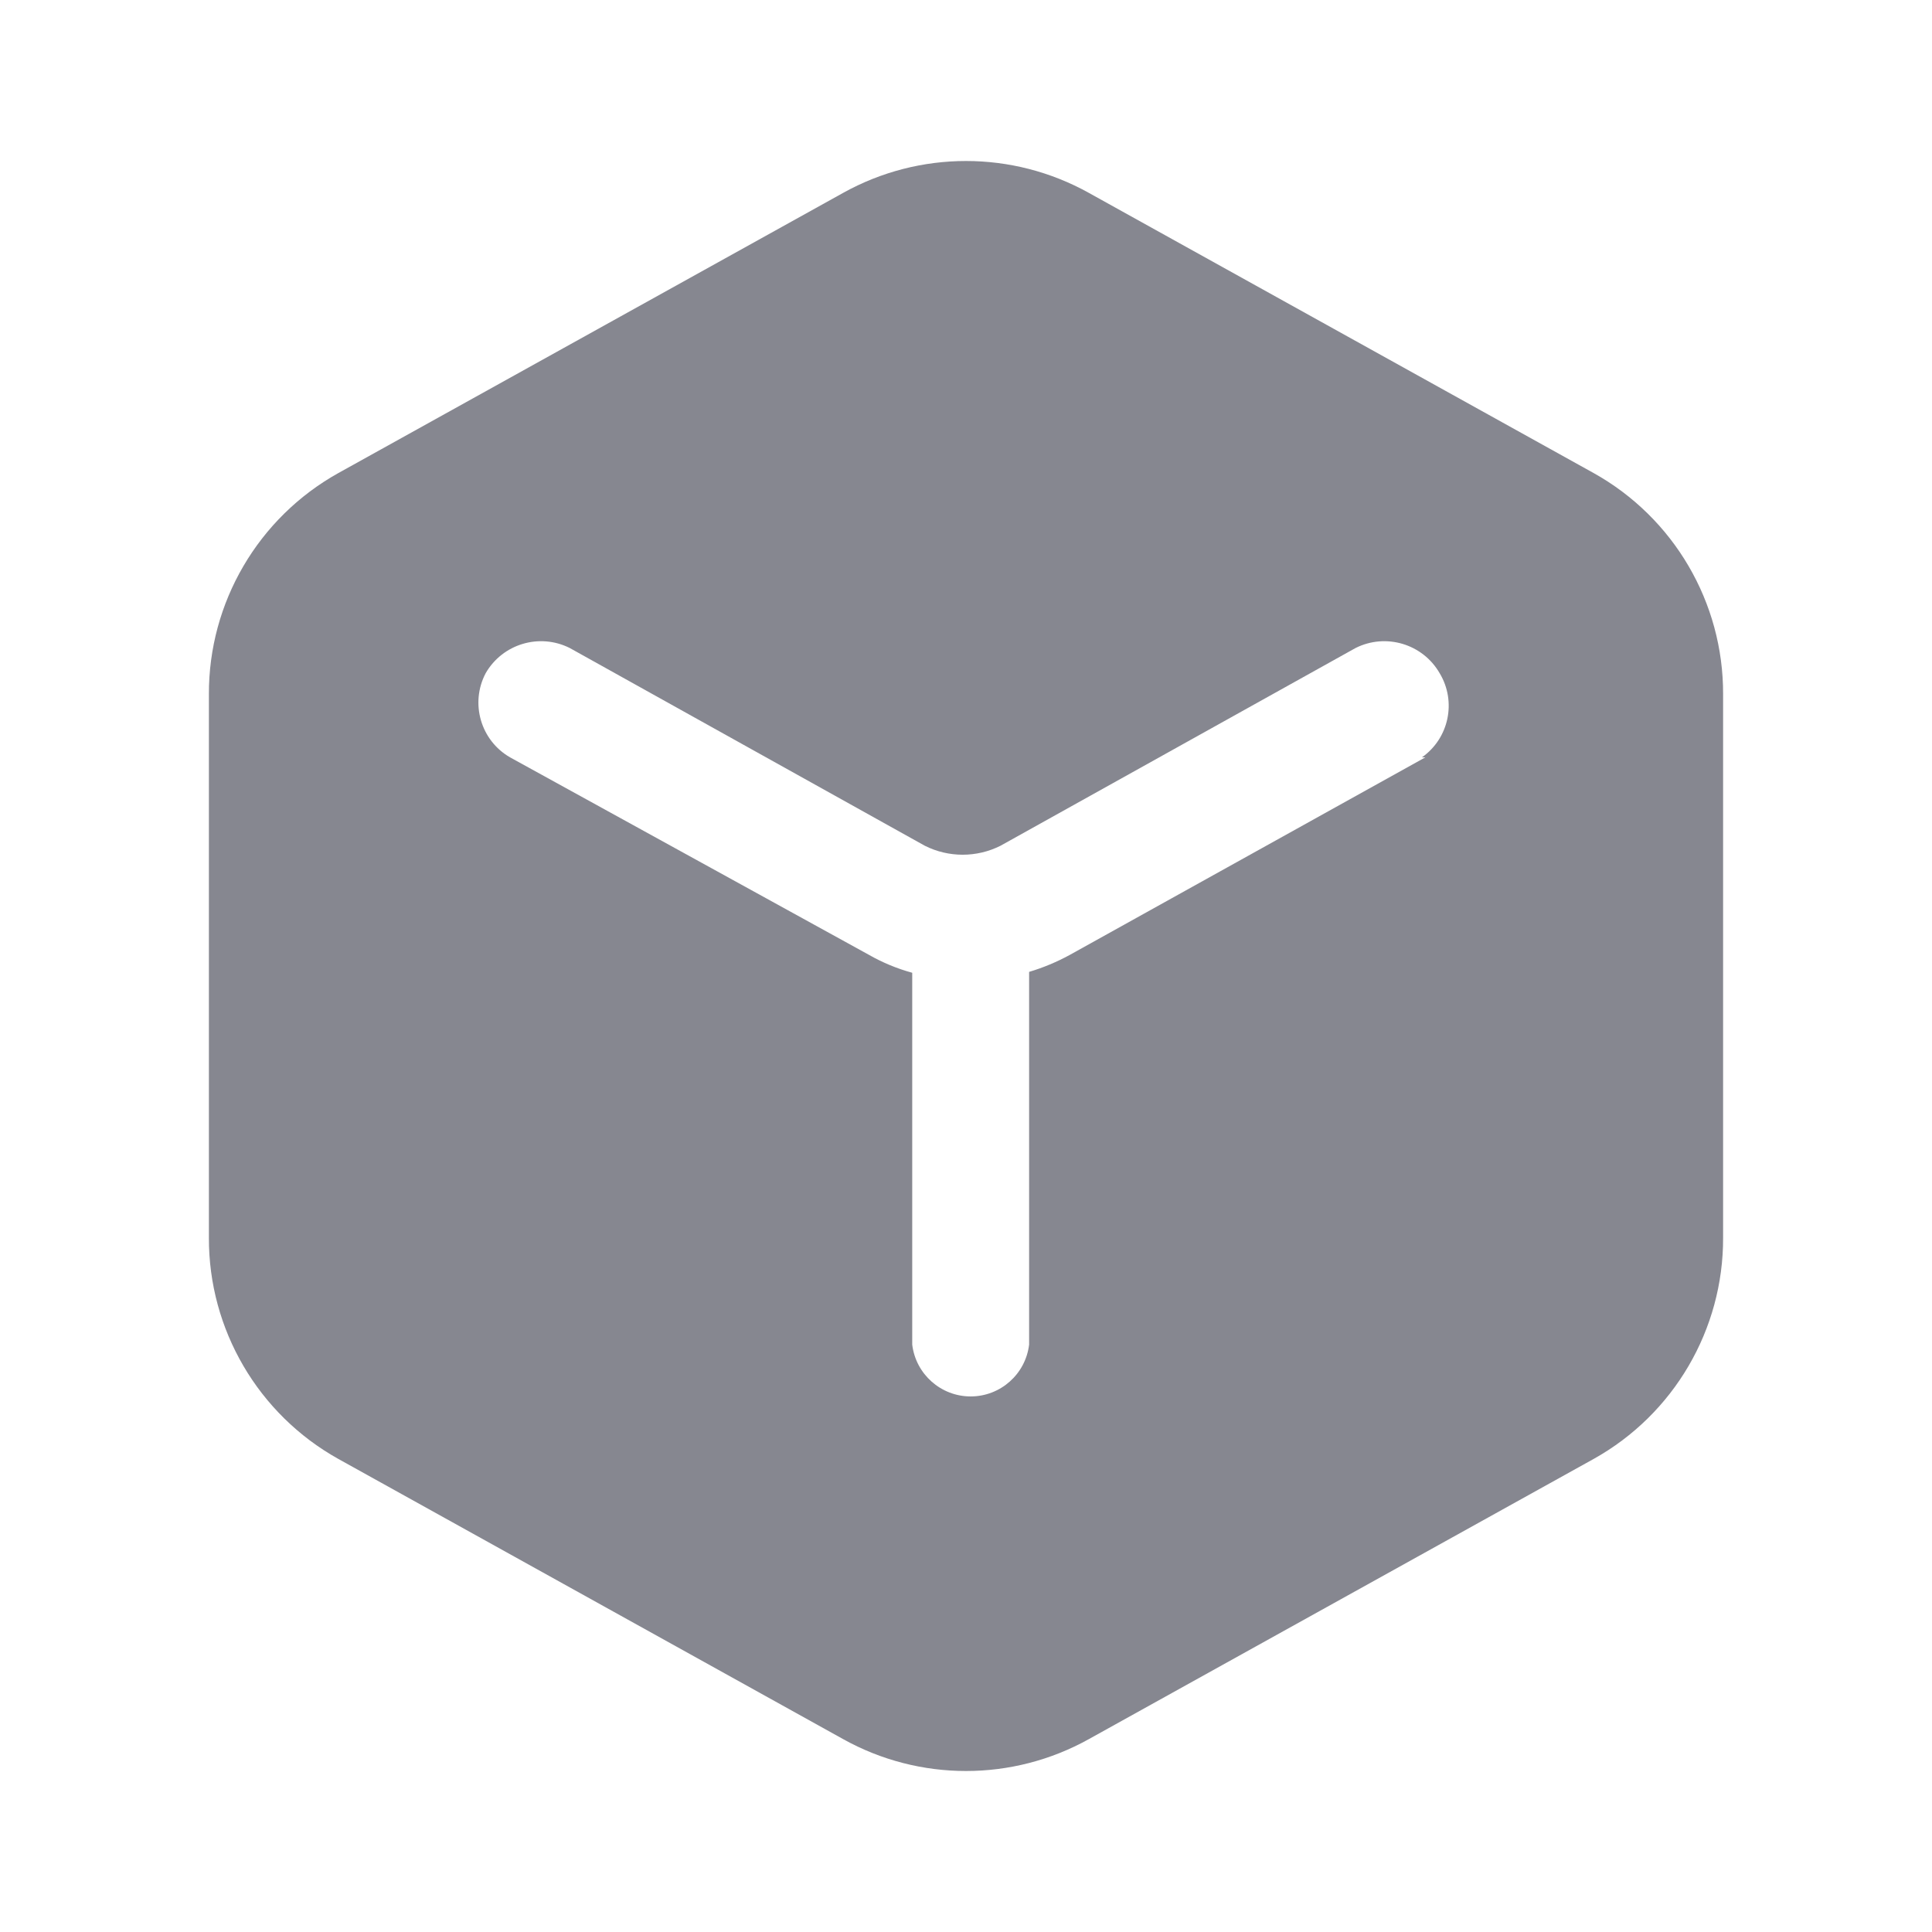 <svg width="24" height="24" viewBox="0 0 24 24" fill="none" xmlns="http://www.w3.org/2000/svg">
<path fill-rule="evenodd" clip-rule="evenodd" d="M13.526 2.396L19.796 5.876C20.792 6.431 21.409 7.484 21.405 8.625V15.375C21.409 16.516 20.792 17.569 19.796 18.124L13.526 21.604C12.577 22.132 11.423 22.132 10.474 21.604L4.204 18.124C3.208 17.569 2.591 16.516 2.595 15.375V8.625C2.591 7.484 3.208 6.431 4.204 5.876L10.474 2.396C11.423 1.868 12.577 1.868 13.526 2.396ZM13.286 11.864L17.706 9.408H17.664C18 9.171 18.096 8.715 17.884 8.363C17.674 7.998 17.215 7.861 16.839 8.05L12.429 10.506C12.133 10.655 11.784 10.655 11.488 10.506L7.078 8.05C6.702 7.861 6.243 7.998 6.033 8.363C5.837 8.736 5.971 9.198 6.336 9.408L10.799 11.864C10.966 11.959 11.145 12.033 11.332 12.084V16.703C11.376 17.07 11.688 17.347 12.058 17.347C12.428 17.347 12.74 17.07 12.784 16.703V12.073C12.958 12.021 13.126 11.951 13.286 11.864Z" fill="#868790"/>
</svg>
